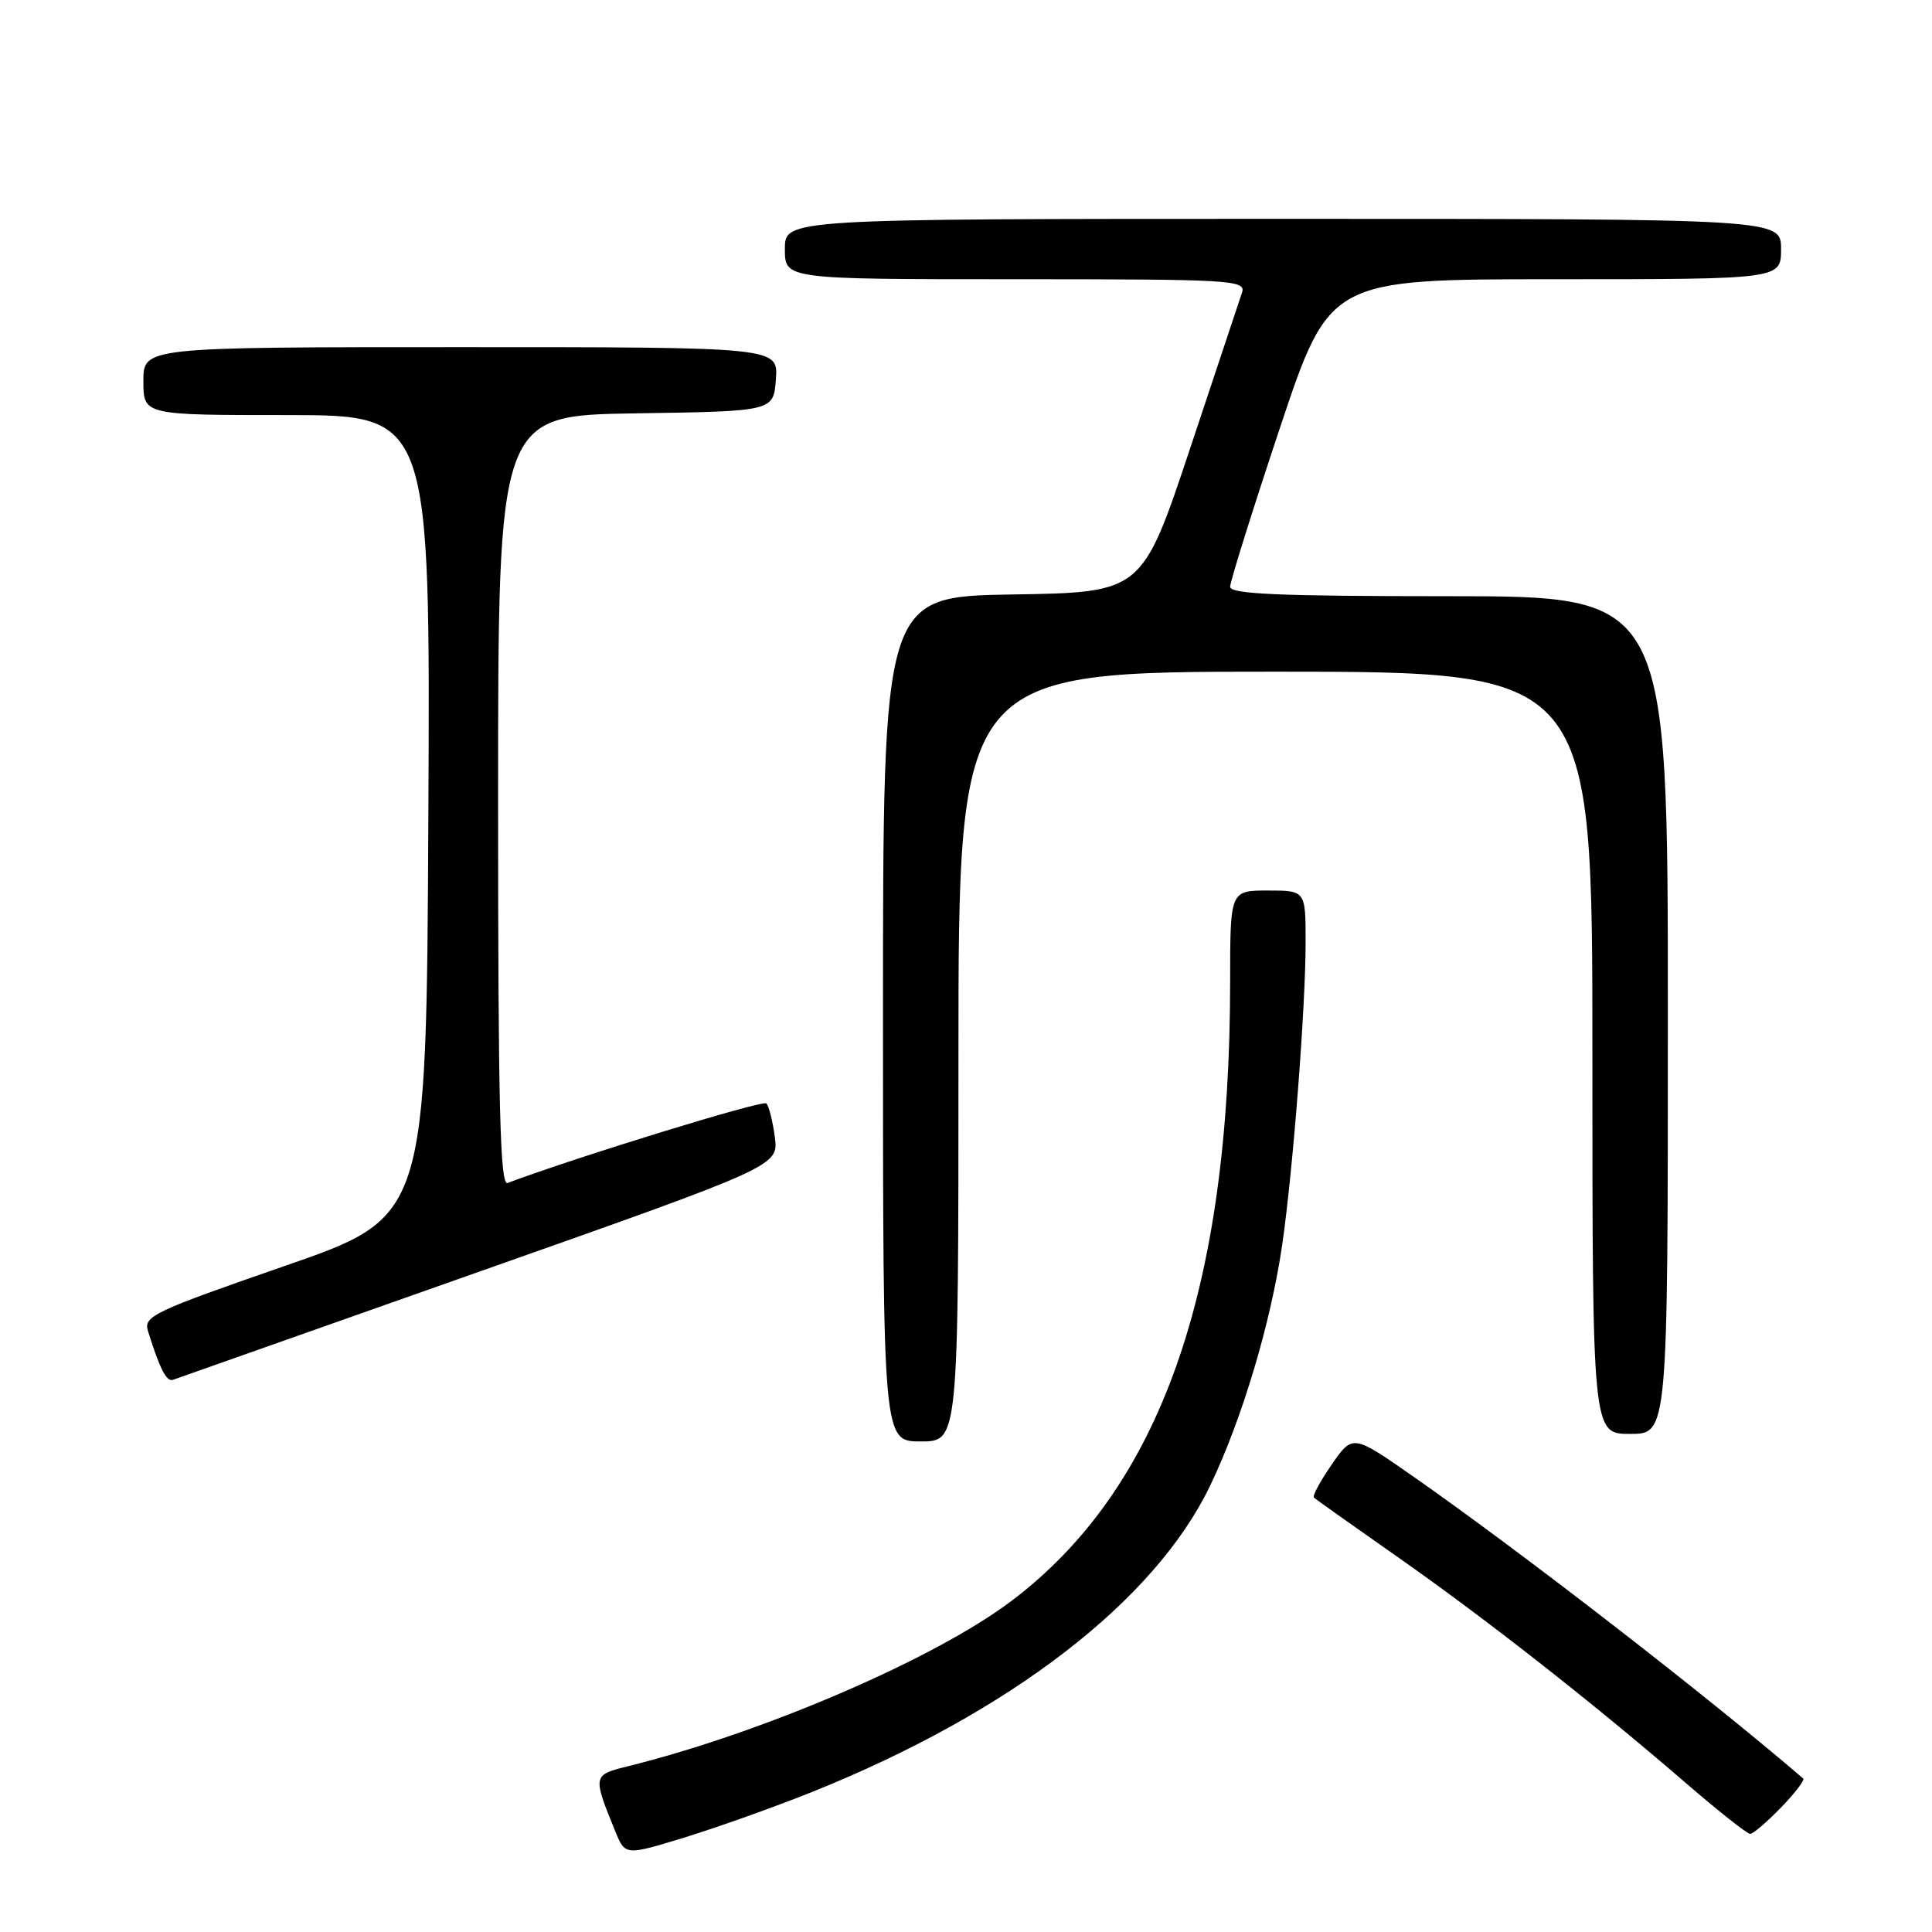 <?xml version="1.0" encoding="UTF-8" standalone="no"?>
<!DOCTYPE svg PUBLIC "-//W3C//DTD SVG 1.1//EN" "http://www.w3.org/Graphics/SVG/1.1/DTD/svg11.dtd" >
<svg xmlns="http://www.w3.org/2000/svg" xmlns:xlink="http://www.w3.org/1999/xlink" version="1.1" viewBox="0 0 256 256">
 <g >
 <path fill="currentColor"
d=" M 107.62 237.44 C 133.84 226.91 153.01 212.15 160.36 196.84 C 164.56 188.09 168.38 175.33 169.89 165.00 C 171.32 155.20 173.00 133.53 173.00 124.85 C 173.00 118.00 173.00 118.00 168.00 118.00 C 163.00 118.00 163.00 118.00 163.00 130.04 C 163.00 171.05 153.74 197.26 134.00 212.15 C 123.84 219.81 101.15 229.59 83.20 234.04 C 78.52 235.20 78.51 235.26 81.54 242.69 C 82.85 245.88 82.85 245.88 90.79 243.45 C 95.16 242.10 102.73 239.40 107.62 237.44 Z  M 235.99 239.51 C 237.84 237.60 239.17 235.86 238.93 235.66 C 226.23 224.74 201.62 205.68 187.37 195.72 C 179.25 190.04 179.25 190.04 176.47 194.04 C 174.95 196.24 173.88 198.21 174.10 198.43 C 174.32 198.65 179.25 202.15 185.05 206.21 C 196.73 214.39 210.73 225.36 223.09 236.01 C 227.54 239.86 231.50 243.00 231.90 243.00 C 232.29 243.00 234.13 241.43 235.99 239.51 Z  M 127.00 140.00 C 127.00 89.00 127.00 89.00 169.00 89.00 C 211.00 89.00 211.00 89.00 211.00 139.50 C 211.00 190.00 211.00 190.00 216.00 190.00 C 221.00 190.00 221.00 190.00 221.00 134.50 C 221.00 79.00 221.00 79.00 192.00 79.00 C 169.47 79.00 163.00 78.72 163.00 77.75 C 163.00 77.06 165.96 67.61 169.58 56.75 C 176.17 37.00 176.17 37.00 206.08 37.00 C 236.00 37.00 236.00 37.00 236.00 33.00 C 236.00 29.00 236.00 29.00 170.00 29.00 C 104.00 29.00 104.00 29.00 104.00 33.00 C 104.00 37.00 104.00 37.00 134.57 37.00 C 163.23 37.00 165.10 37.11 164.58 38.75 C 164.27 39.71 161.16 49.05 157.67 59.50 C 151.33 78.50 151.33 78.50 134.16 78.77 C 117.00 79.05 117.00 79.05 117.00 135.02 C 117.00 191.00 117.00 191.00 122.00 191.00 C 127.00 191.00 127.00 191.00 127.00 140.00 Z  M 63.51 168.50 C 103.17 154.50 103.17 154.50 102.67 150.67 C 102.39 148.56 101.89 146.55 101.54 146.21 C 101.06 145.73 76.79 153.19 67.25 156.75 C 66.26 157.12 66.00 146.58 66.00 106.13 C 66.00 55.05 66.00 55.05 84.25 54.77 C 102.50 54.50 102.50 54.50 102.81 50.25 C 103.11 46.00 103.11 46.00 61.06 46.00 C 19.00 46.00 19.00 46.00 19.00 50.50 C 19.00 55.00 19.00 55.00 38.01 55.00 C 57.02 55.00 57.02 55.00 56.76 108.12 C 56.50 161.25 56.50 161.25 37.72 167.75 C 20.28 173.80 18.99 174.41 19.61 176.38 C 21.17 181.39 22.07 183.14 22.93 182.83 C 23.43 182.65 41.69 176.20 63.51 168.50 Z "/>
</g>
</svg>